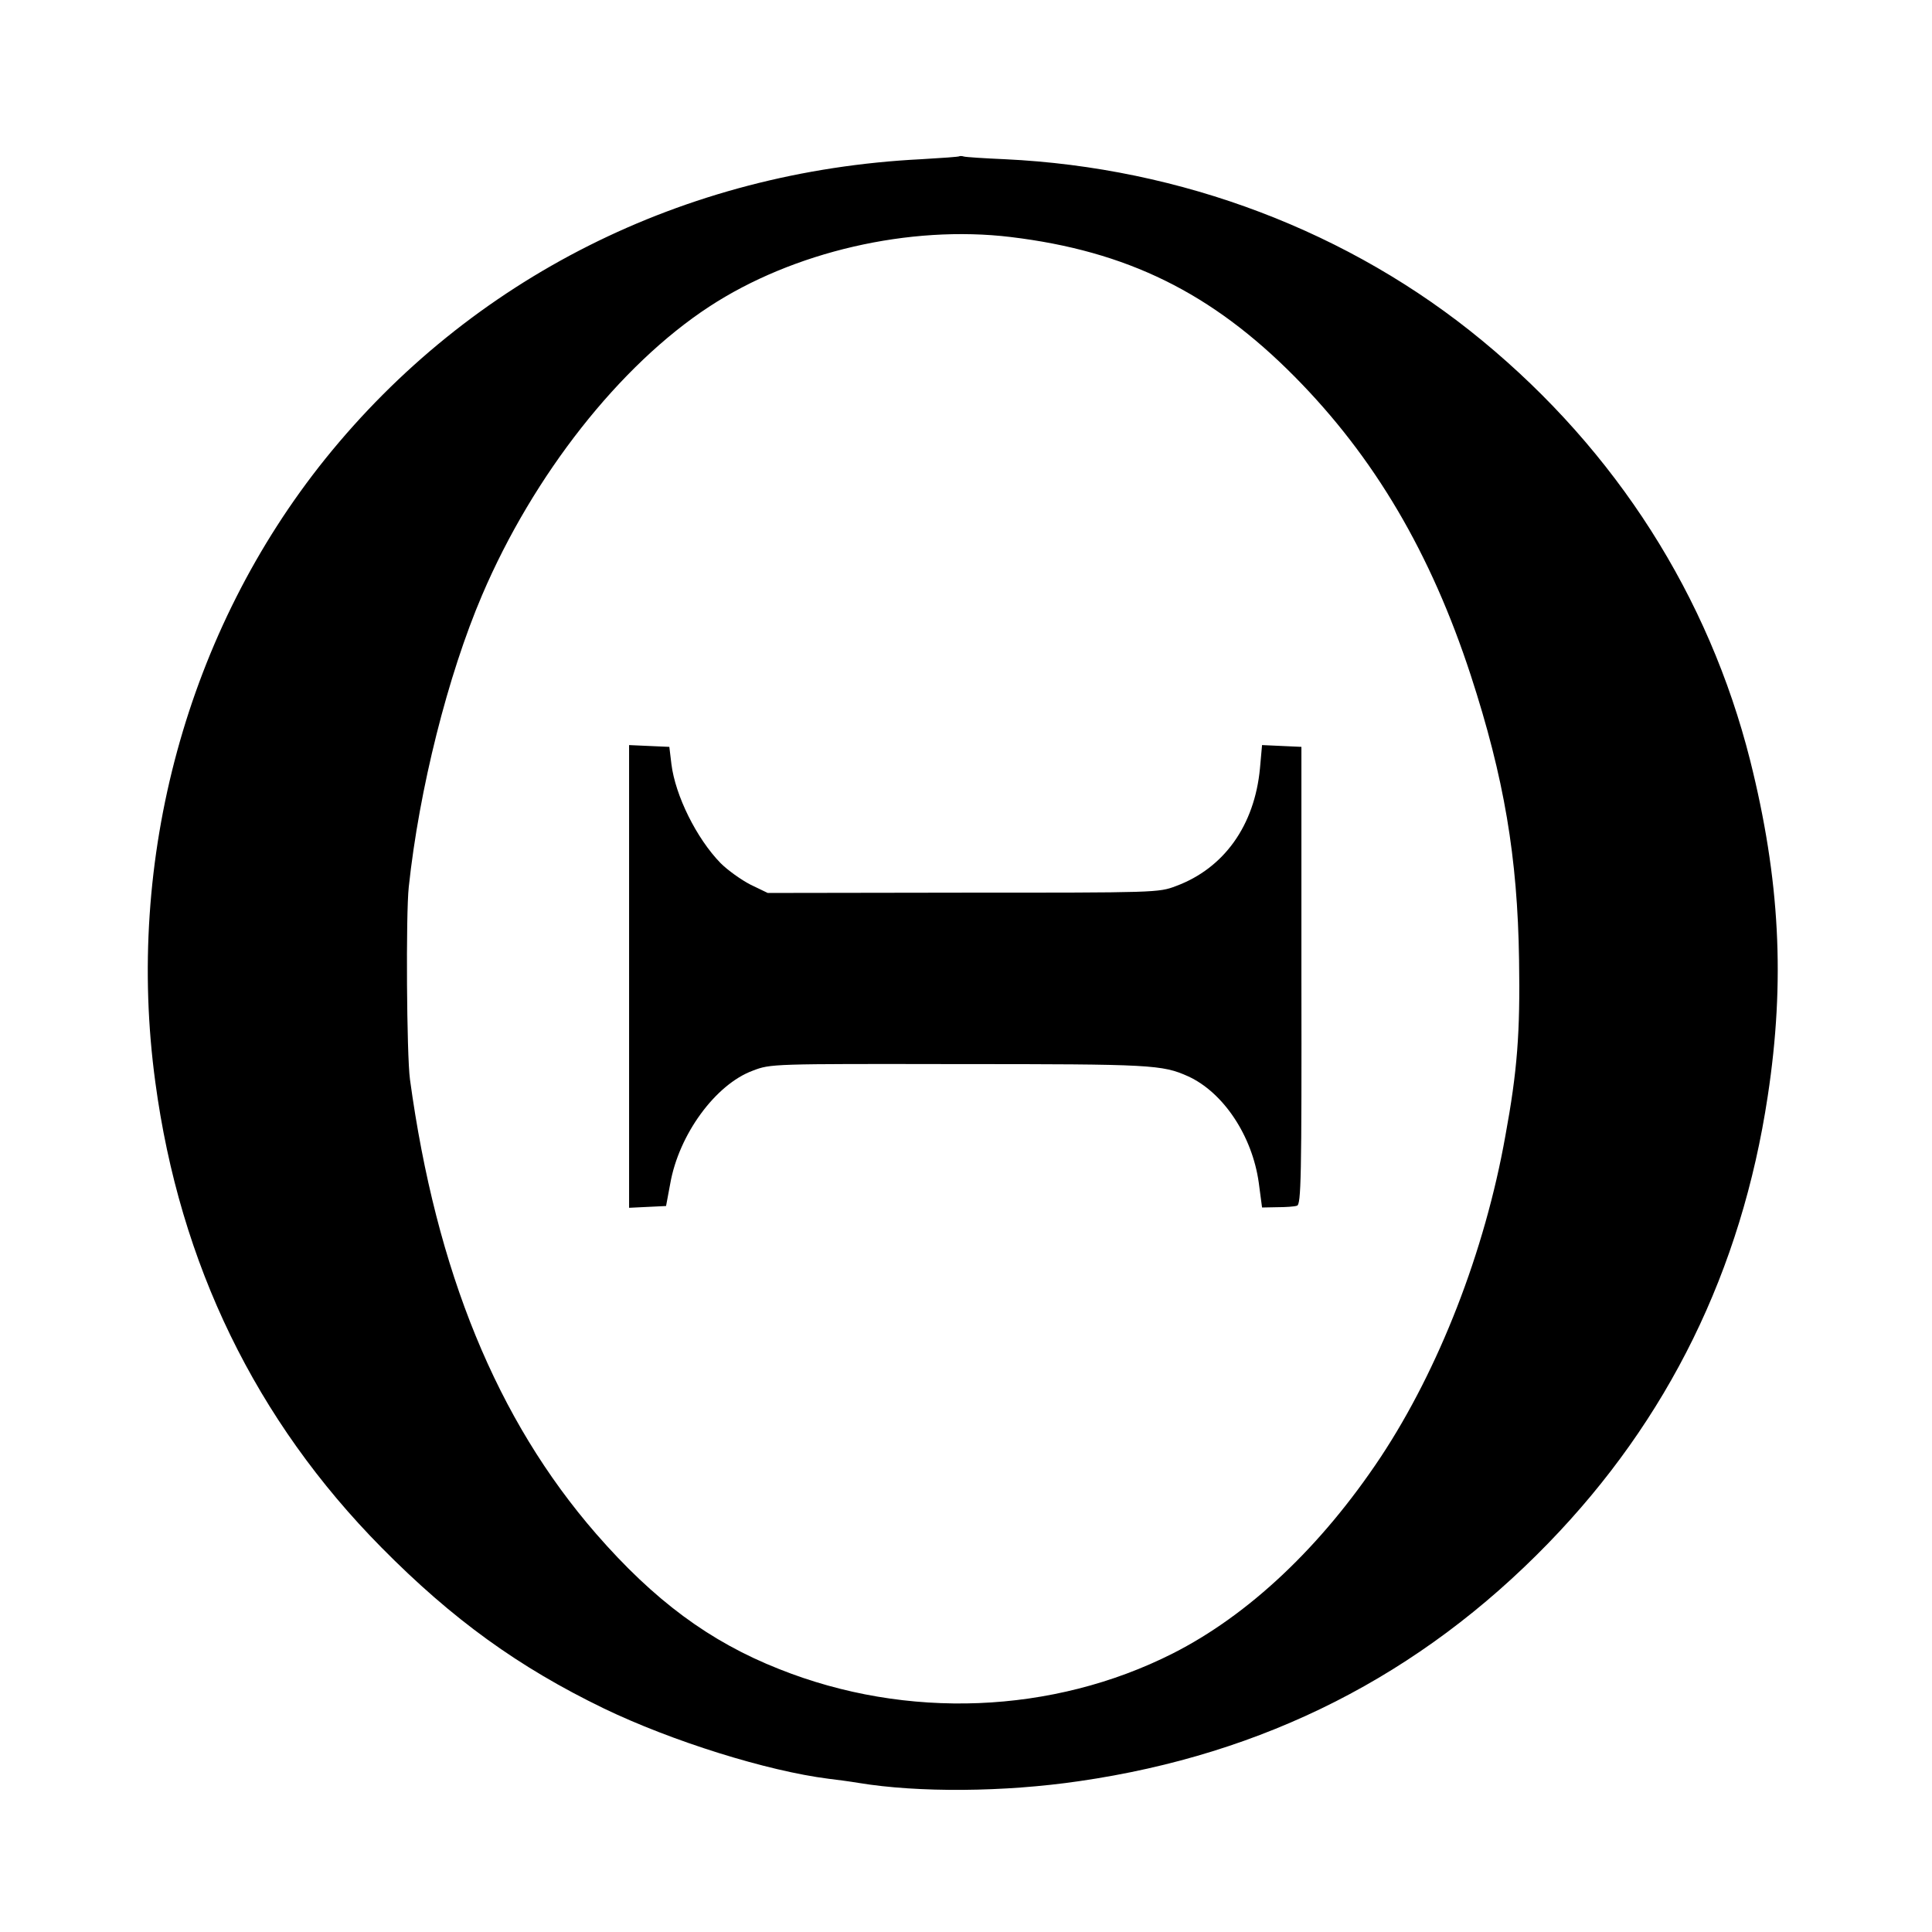 <?xml version="1.0" standalone="no"?>
<!DOCTYPE svg PUBLIC "-//W3C//DTD SVG 20010904//EN"
 "http://www.w3.org/TR/2001/REC-SVG-20010904/DTD/svg10.dtd">
<svg version="1.0" xmlns="http://www.w3.org/2000/svg"
 width="648pt" height="648pt" viewBox="0 0 648 648"
 preserveAspectRatio="xMidYMid meet">
<g transform="translate(0,648) scale(0.1,-0.1)"
fill="#000000" stroke="none">
<path d="M3218 5956 c-1 -2 -59 -6 -128 -10 -798 -40 -1511 -399 -1999 -1005
-463 -576 -672 -1342 -570 -2091 82 -610 337 -1134 759 -1561 238 -241 460
-401 745 -539 228 -110 548 -210 754 -236 26 -3 71 -9 101 -14 200 -33 488
-31 740 6 622 90 1143 355 1573 798 402 414 648 915 736 1499 59 387 41 728
-59 1127 -139 550 -448 1036 -898 1407 -443 366 -1009 581 -1602 609 -69 3
-130 7 -137 9 -6 2 -13 2 -15 1z m172 -271 c390 -47 674 -187 953 -469 267
-270 456 -591 590 -1001 112 -344 157 -610 162 -955 4 -244 -6 -373 -46 -590
-69 -388 -223 -782 -418 -1077 -200 -301 -443 -530 -698 -659 -402 -203 -892
-223 -1320 -52 -233 92 -419 230 -614 454 -332 382 -536 879 -624 1524 -11 81
-14 553 -4 645 35 328 131 710 246 979 172 403 462 771 761 967 282 185 673
275 1012 234z"/>
<path d="M2110 3205 l0 -776 62 3 62 3 14 75 c29 165 152 333 277 379 60 23
63 23 690 22 648 0 683 -2 770 -41 118 -54 215 -199 237 -357 l11 -83 51 1
c28 0 58 2 66 5 14 3 16 91 15 771 l0 768 -66 3 -66 3 -7 -78 c-18 -191 -120
-335 -282 -395 -58 -22 -66 -22 -714 -22 l-655 -1 -58 28 c-31 16 -76 48 -100
72 -81 83 -152 227 -165 332 l-7 58 -68 3 -67 3 0 -776z"/>
</g>
</svg>
